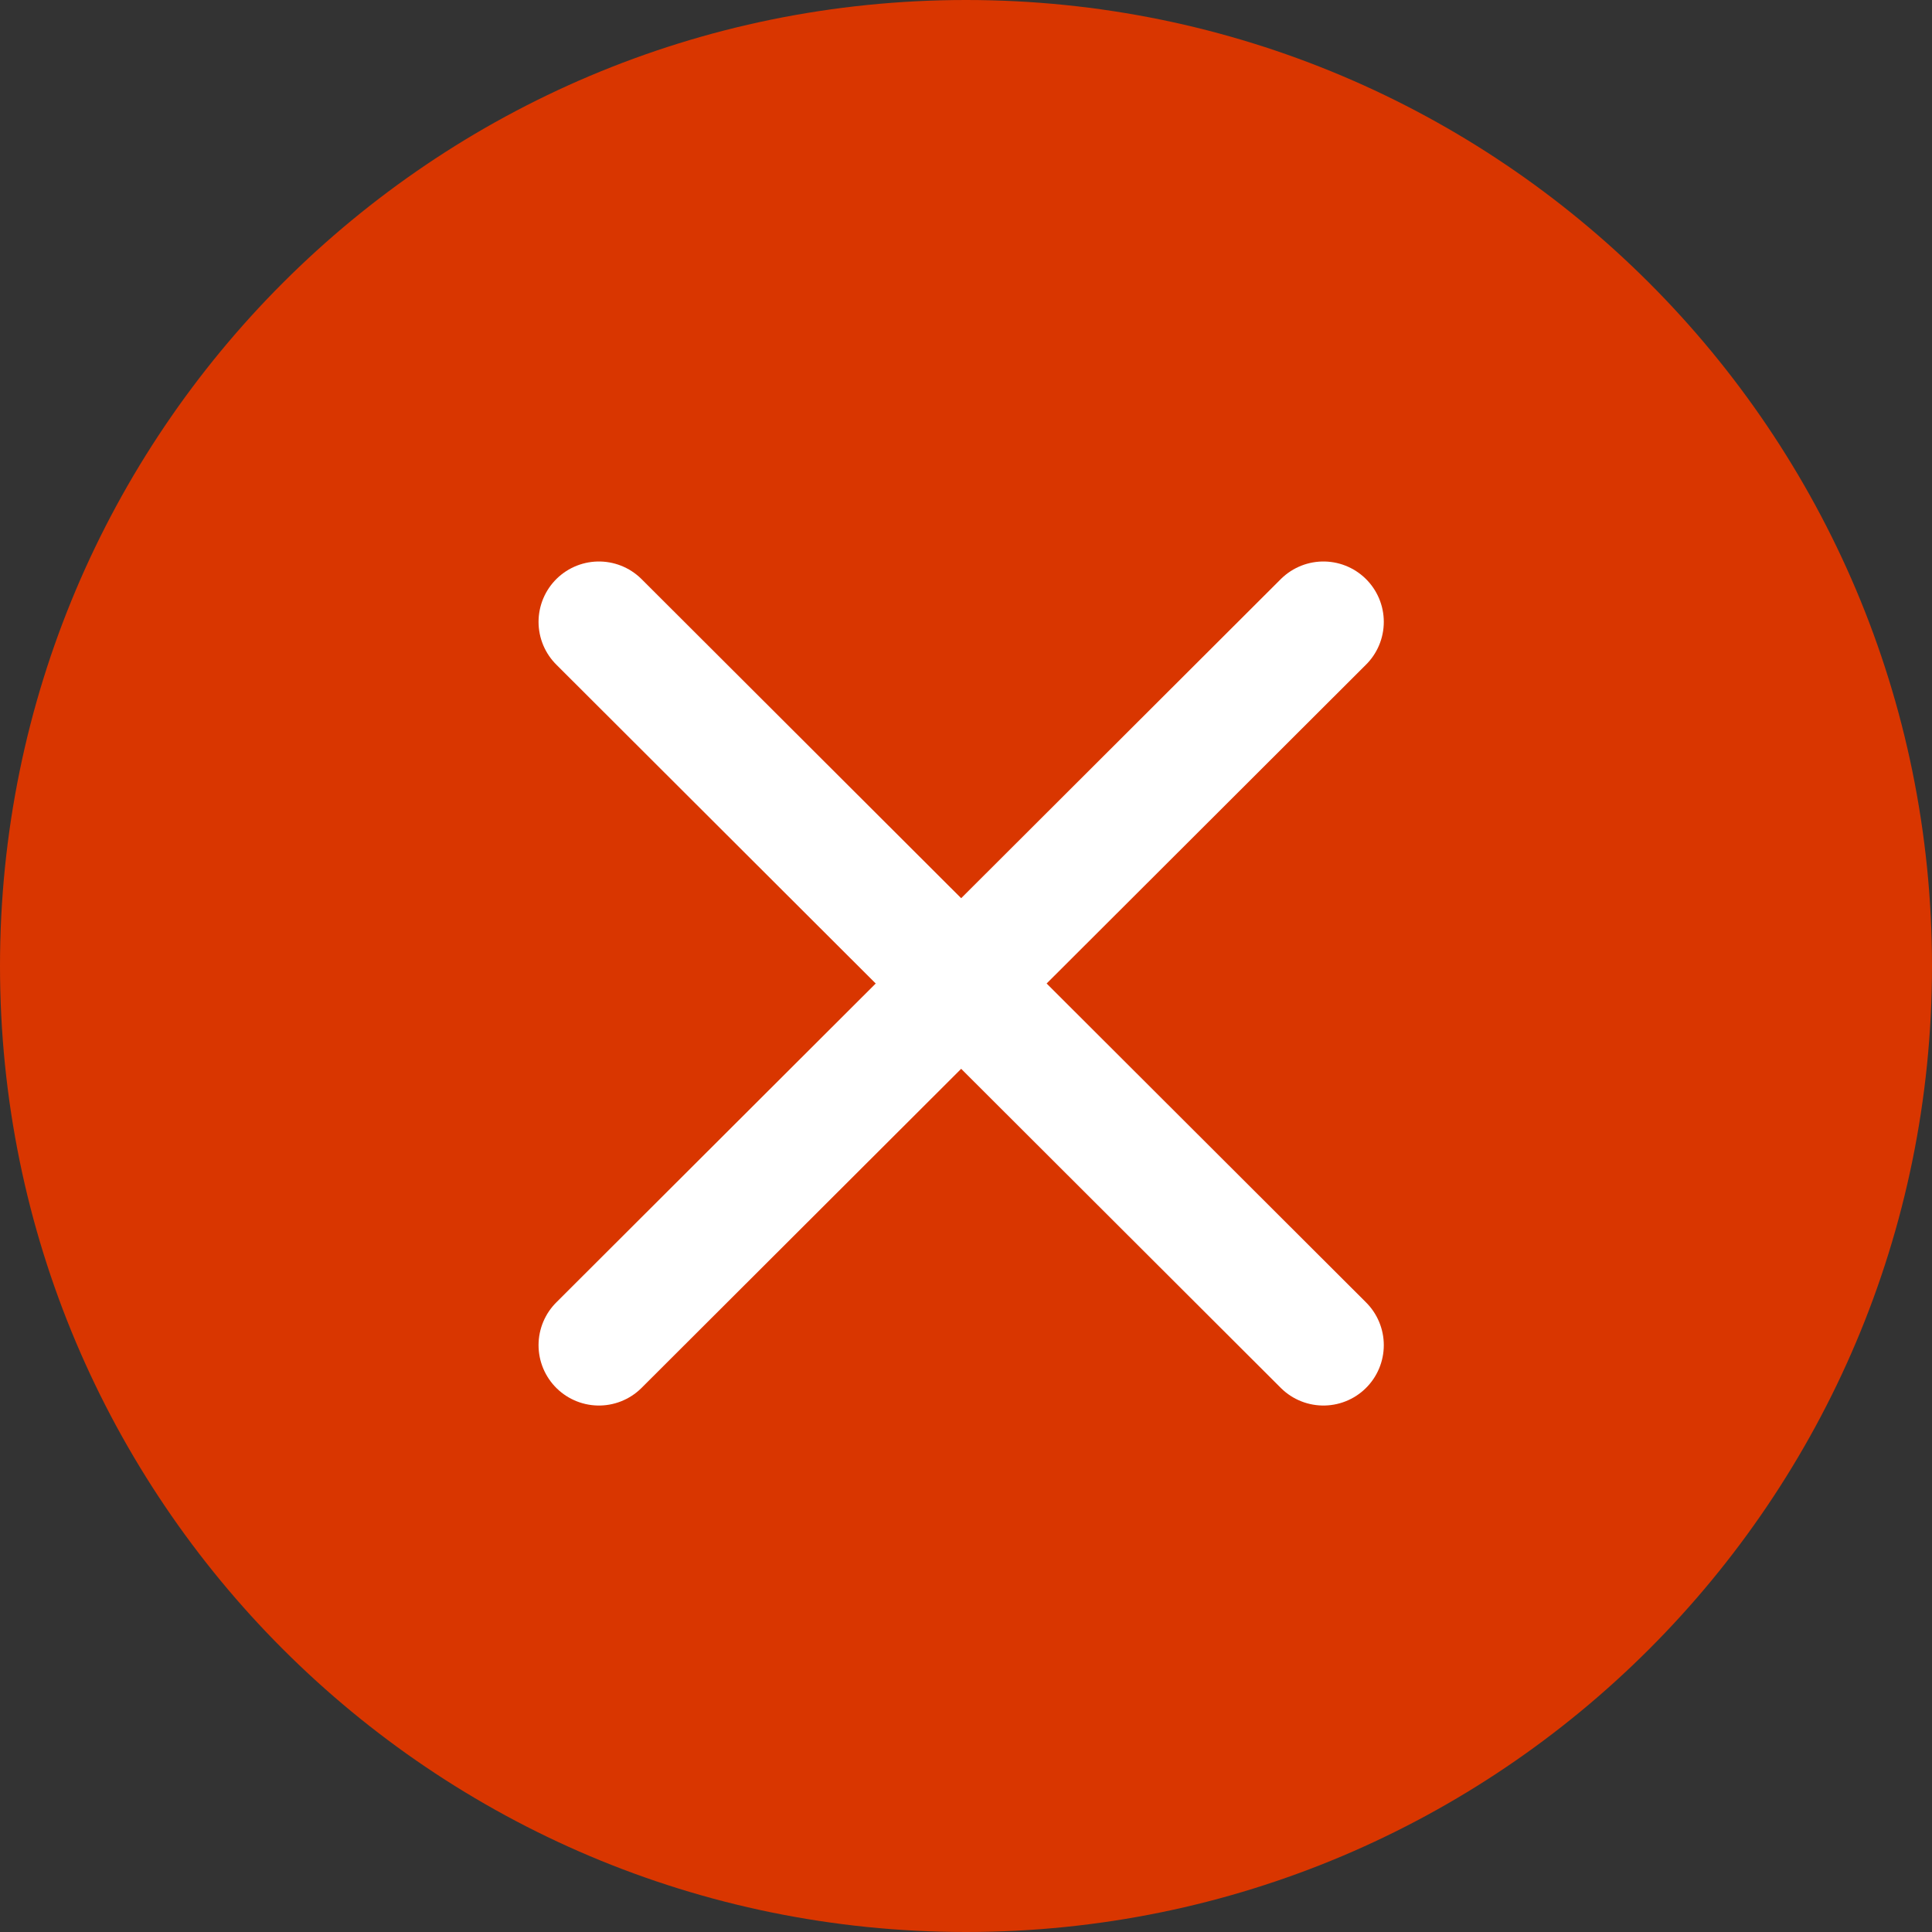 <svg width="16" height="16" viewBox="0 0 16 16" fill="none" xmlns="http://www.w3.org/2000/svg">
<rect x="0" y="0" width="16" height="16" fill="#333333" stroke="none"/>
<g clip-path="url(#clip0_2554_614)">
<path d="M8 16C3.58 16 0 12.42 0 8C0 3.58 3.58 0 8 0C12.42 0 16 3.58 16 8C16 12.42 12.42 16 8 16Z" fill="#D93600"/>
<path d="M4.96 5.15L10.96 11.14" stroke="white" stroke-miterlimit="10" stroke-linecap="round" stroke-linejoin="round"/>
<path d="M10.96 5.15L4.96 11.14" stroke="white" stroke-miterlimit="10" stroke-linecap="round" stroke-linejoin="round"/>
</g>
<defs>
<clipPath id="clip0_2554_614">
<rect width="16" height="16" fill="white"/>
</clipPath>
</defs>
</svg>
